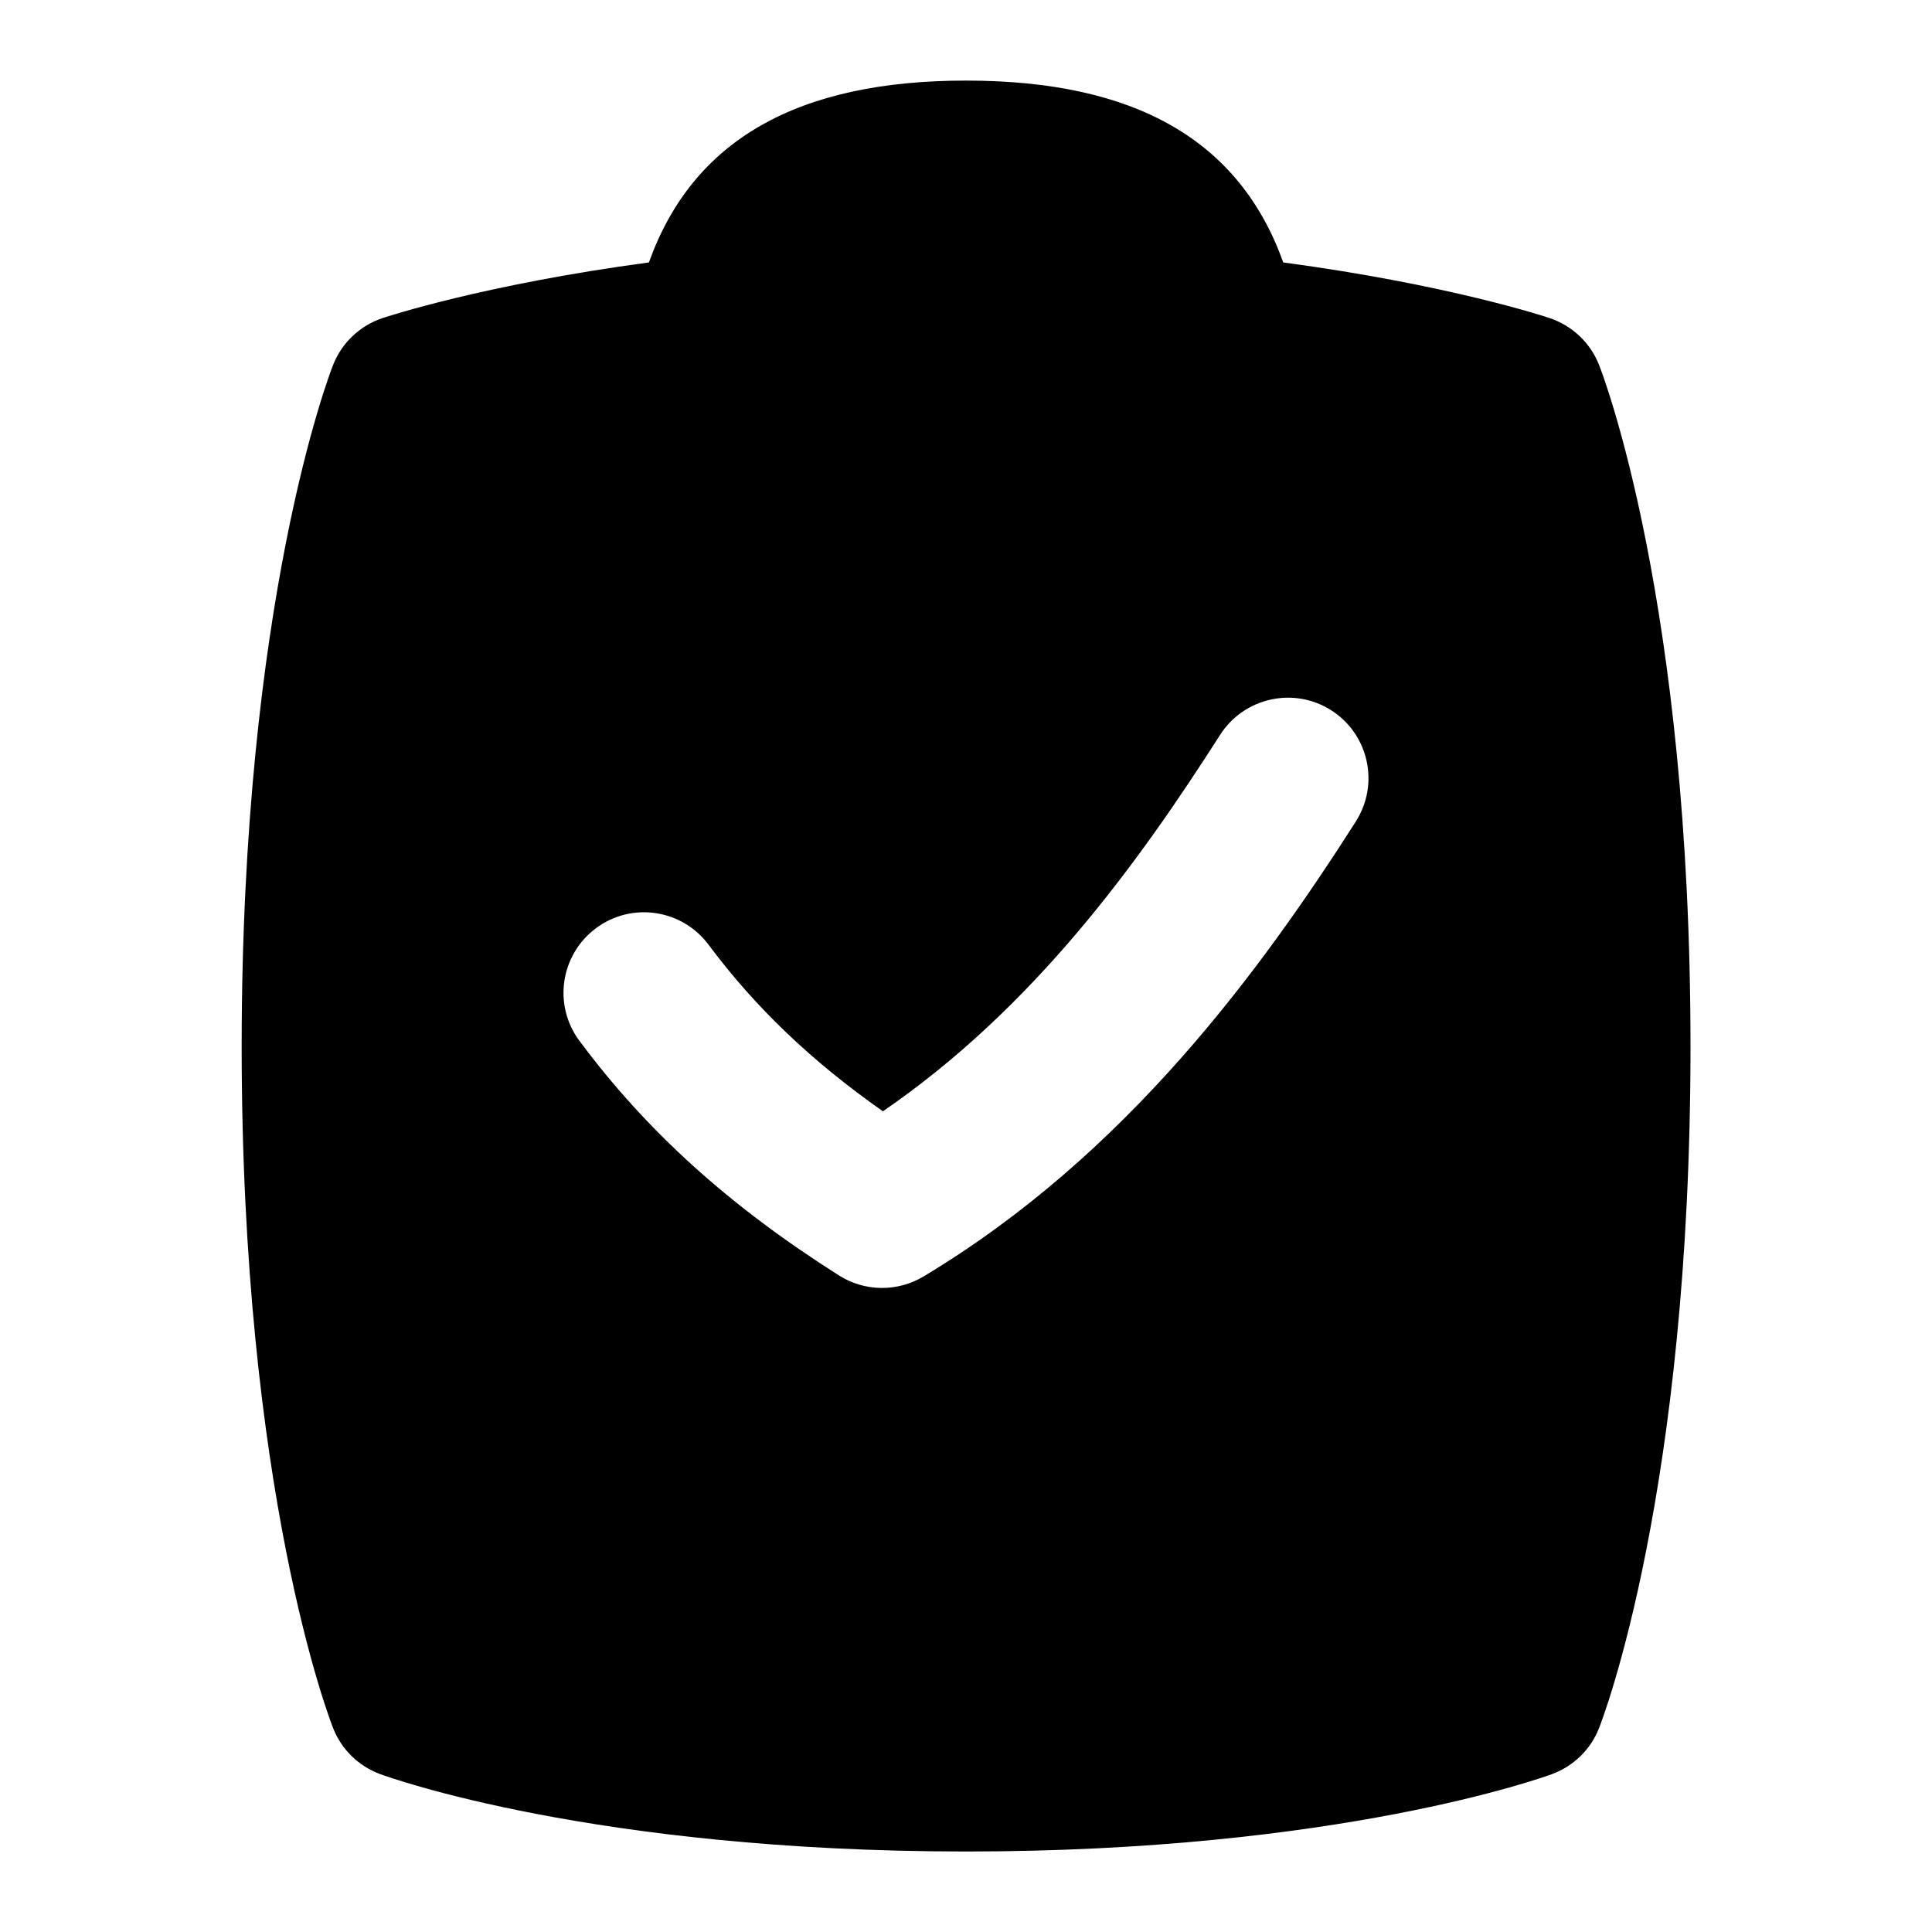 <svg id="Layer_1" viewBox="0 0 24 24" xmlns="http://www.w3.org/2000/svg" data-name="Layer 1"><path d="m19.864 4.533c-.108-.274-.333-.487-.612-.581-.055-.019-1.26-.417-3.311-.692-.544-1.519-1.841-2.259-3.94-2.259s-3.396.741-3.94 2.259c-2.05.275-3.256.674-3.311.692-.28.094-.504.307-.612.581-.046.117-1.136 2.94-1.136 8.467s1.09 8.35 1.136 8.467c.104.265.316.472.583.571.106.039 2.654.962 7.28.962s7.174-.923 7.28-.962c.267-.099.479-.306.583-.571.046-.117 1.136-2.94 1.136-8.467s-1.09-8.35-1.136-8.467zm-3.021 5.672c-1.173 1.835-2.843 4.136-5.371 5.652-.324.194-.73.19-1.05-.013-1.361-.862-2.386-1.788-3.224-2.914-.33-.443-.238-1.069.205-1.399.443-.331 1.069-.238 1.399.205.579.776 1.275 1.444 2.166 2.069 1.87-1.284 3.163-3.07 4.189-4.677.298-.464.916-.601 1.381-.304s.602.916.304 1.381z"/></svg>